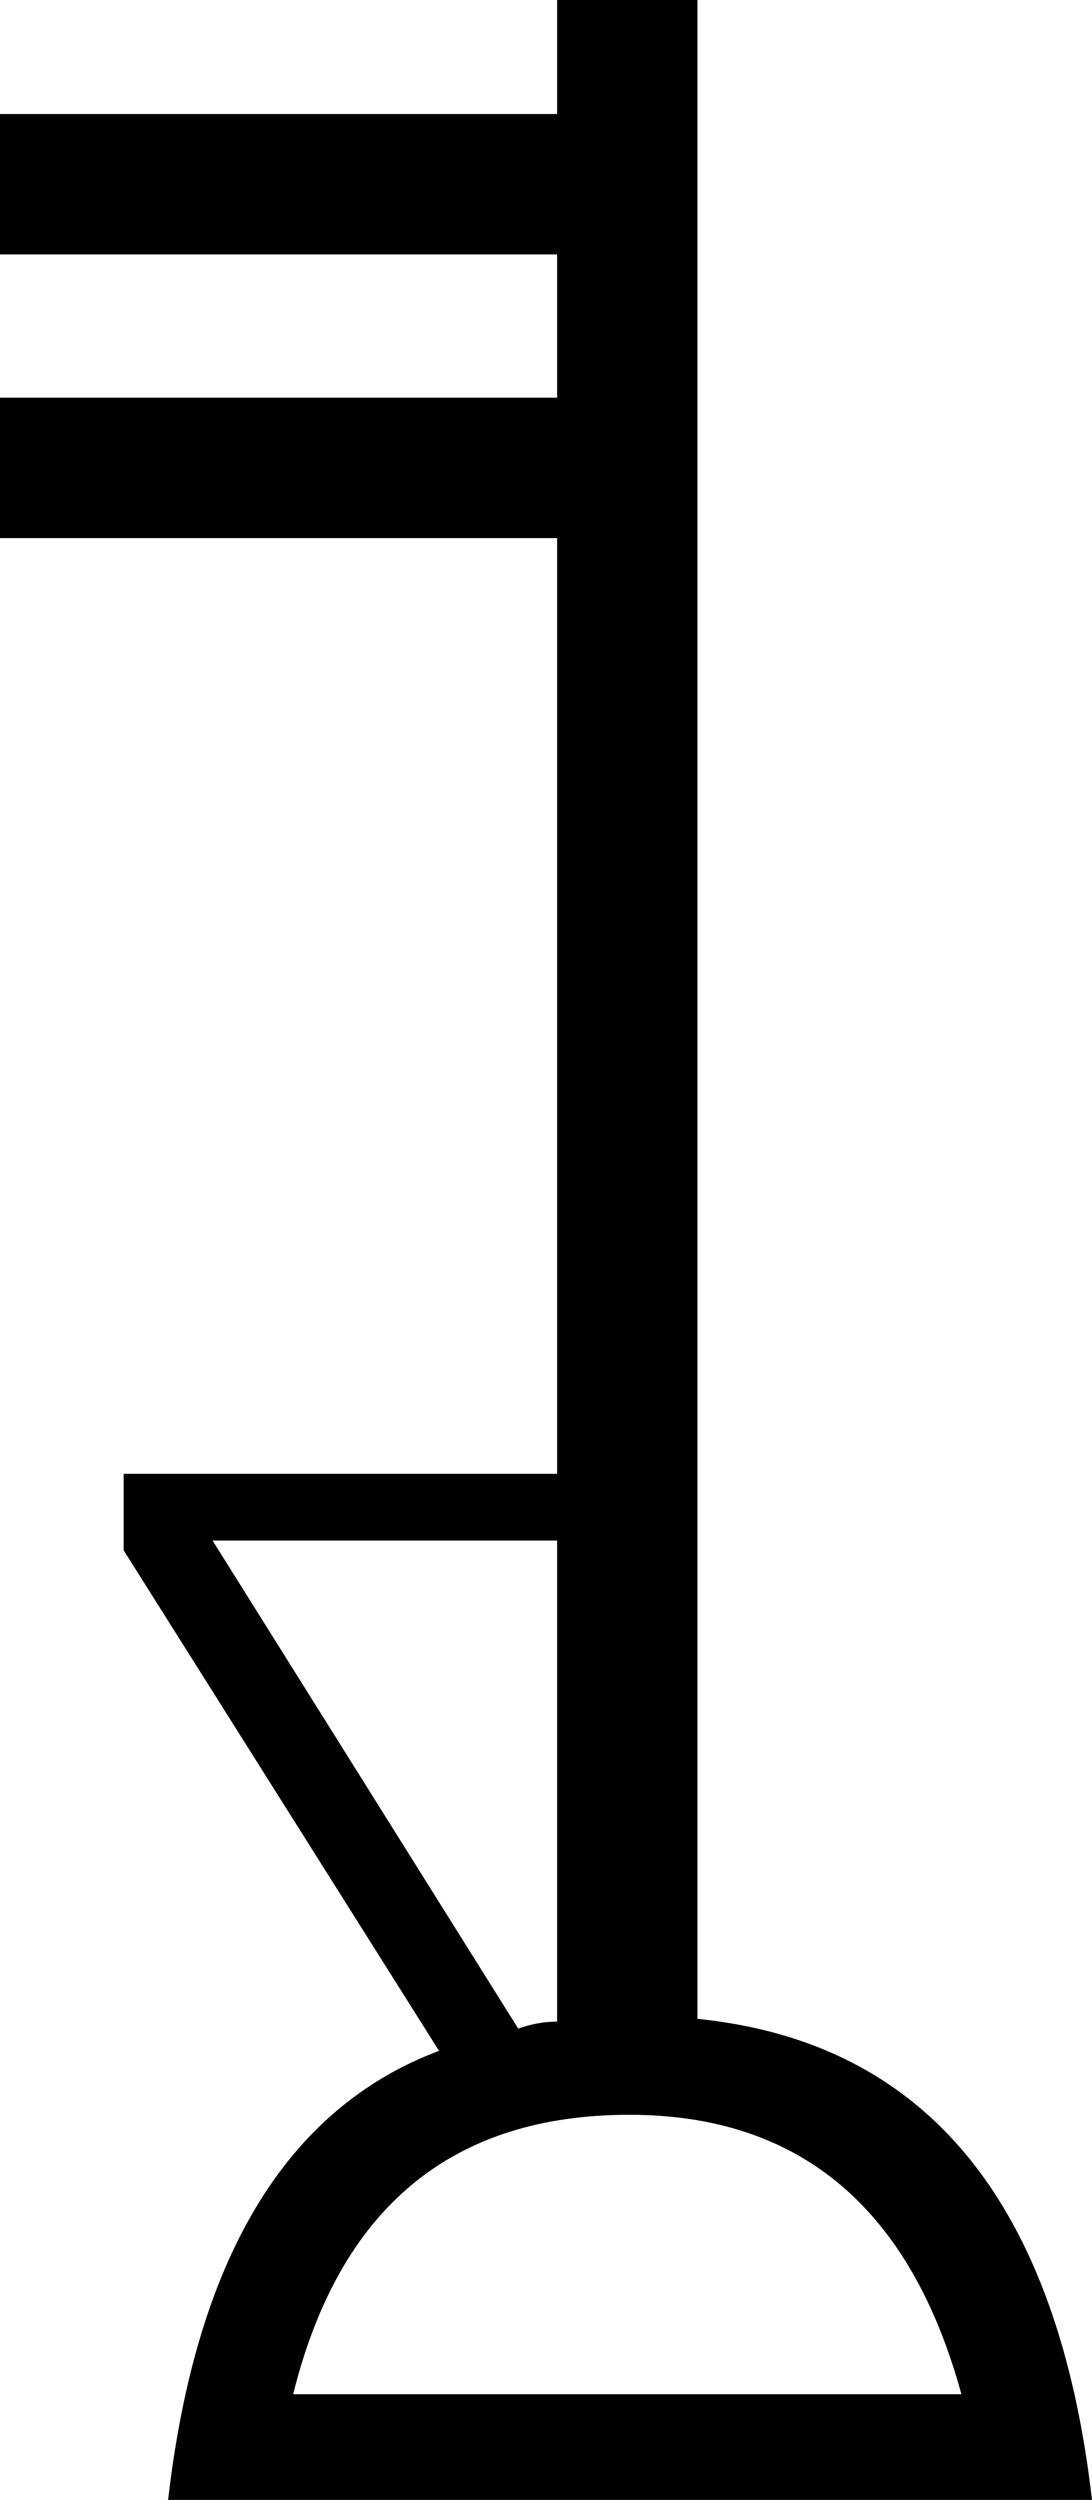 <?xml version='1.0' encoding ='UTF-8' standalone='no'?>
<svg width='7.86' height='17.98' xmlns='http://www.w3.org/2000/svg' xmlns:xlink='http://www.w3.org/1999/xlink'  version='1.1' >
<path style='fill:black; stroke:none' d=' M 4.01 11.08  L 4.01 14.54  Q 3.87 14.54 3.73 14.59  L 1.53 11.08  Z  M 4.53 15.21  Q 6.37 15.21 6.92 17.22  L 2.11 17.22  Q 2.61 15.21 4.53 15.21  Z  M 4.01 0  L 4.01 0.82  L 0 0.82  L 0 1.83  L 4.01 1.83  L 4.01 2.86  L 0 2.86  L 0 3.87  L 4.01 3.87  L 4.01 10.6  L 0.89 10.6  L 0.89 11.15  L 3.16 14.75  Q 1.51 15.37 1.21 17.98  L 7.86 17.98  Q 7.49 14.77 5.02 14.52  L 5.02 0  Z '/></svg>

